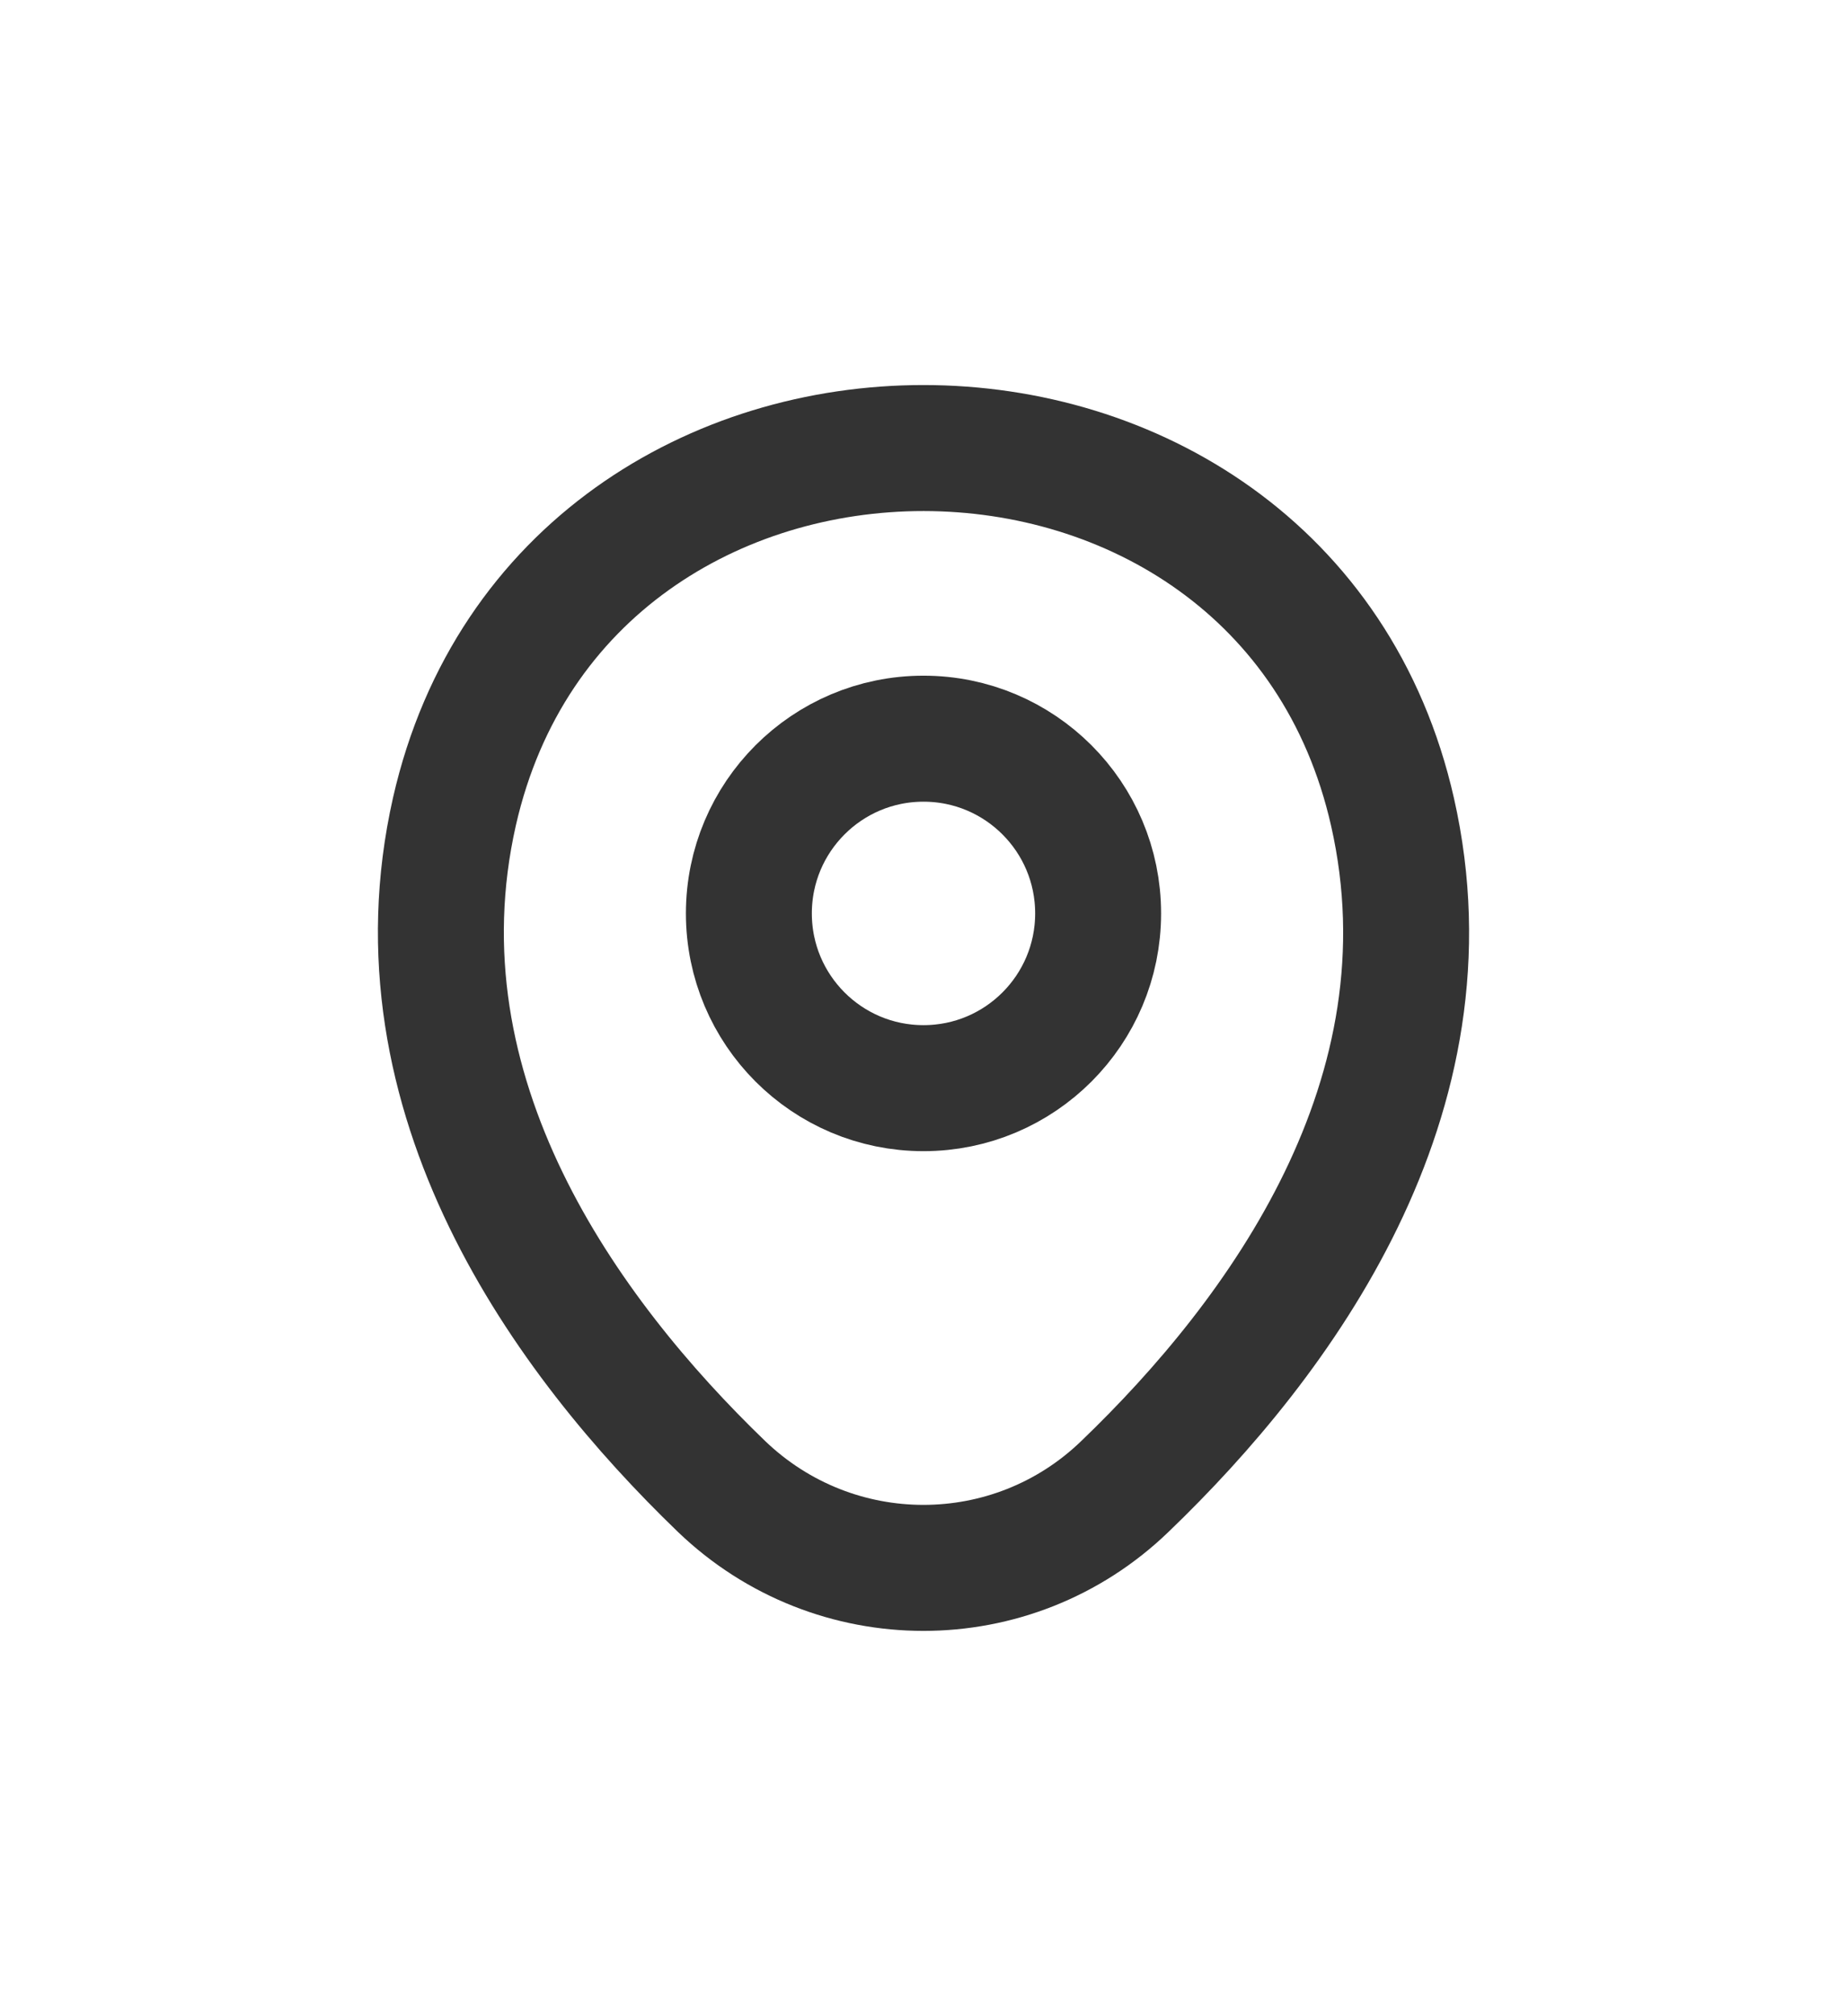 <svg width="22" height="24" viewBox="0 0 22 24" fill="none" xmlns="http://www.w3.org/2000/svg">
<g filter="url(#filter0_d_12381_11179)">
<path d="M11 8.953C12.149 8.953 13.08 8.022 13.08 6.873C13.08 5.724 12.149 4.793 11 4.793C9.851 4.793 8.92 5.724 8.92 6.873C8.92 8.022 9.851 8.953 11 8.953Z" stroke="#333333" stroke-width="1.5"/>
<path d="M5.413 5.66C6.727 -0.113 15.28 -0.107 16.587 5.667C17.353 9.053 15.247 11.92 13.4 13.693C12.06 14.987 9.94 14.987 8.593 13.693C6.753 11.92 4.647 9.047 5.413 5.66Z" stroke="#333333" stroke-width="1.5"/>
</g>
<defs>
<filter id="filter0_d_12381_11179" x="0.5" y="0.583" width="20.999" height="22.83" filterUnits="userSpaceOnUse" color-interpolation-filters="sRGB">
<feFlood flood-opacity="0" result="BackgroundImageFix"/>
<feColorMatrix in="SourceAlpha" type="matrix" values="0 0 0 0 0 0 0 0 0 0 0 0 0 0 0 0 0 0 127 0" result="hardAlpha"/>
<feOffset dy="4"/>
<feGaussianBlur stdDeviation="2"/>
<feComposite in2="hardAlpha" operator="out"/>
<feColorMatrix type="matrix" values="0 0 0 0 0 0 0 0 0 0 0 0 0 0 0 0 0 0 0.25 0"/>
<feBlend mode="normal" in2="BackgroundImageFix" result="effect1_dropShadow_12381_11179"/>
<feBlend mode="normal" in="SourceGraphic" in2="effect1_dropShadow_12381_11179" result="shape"/>
</filter>
</defs>
</svg>
